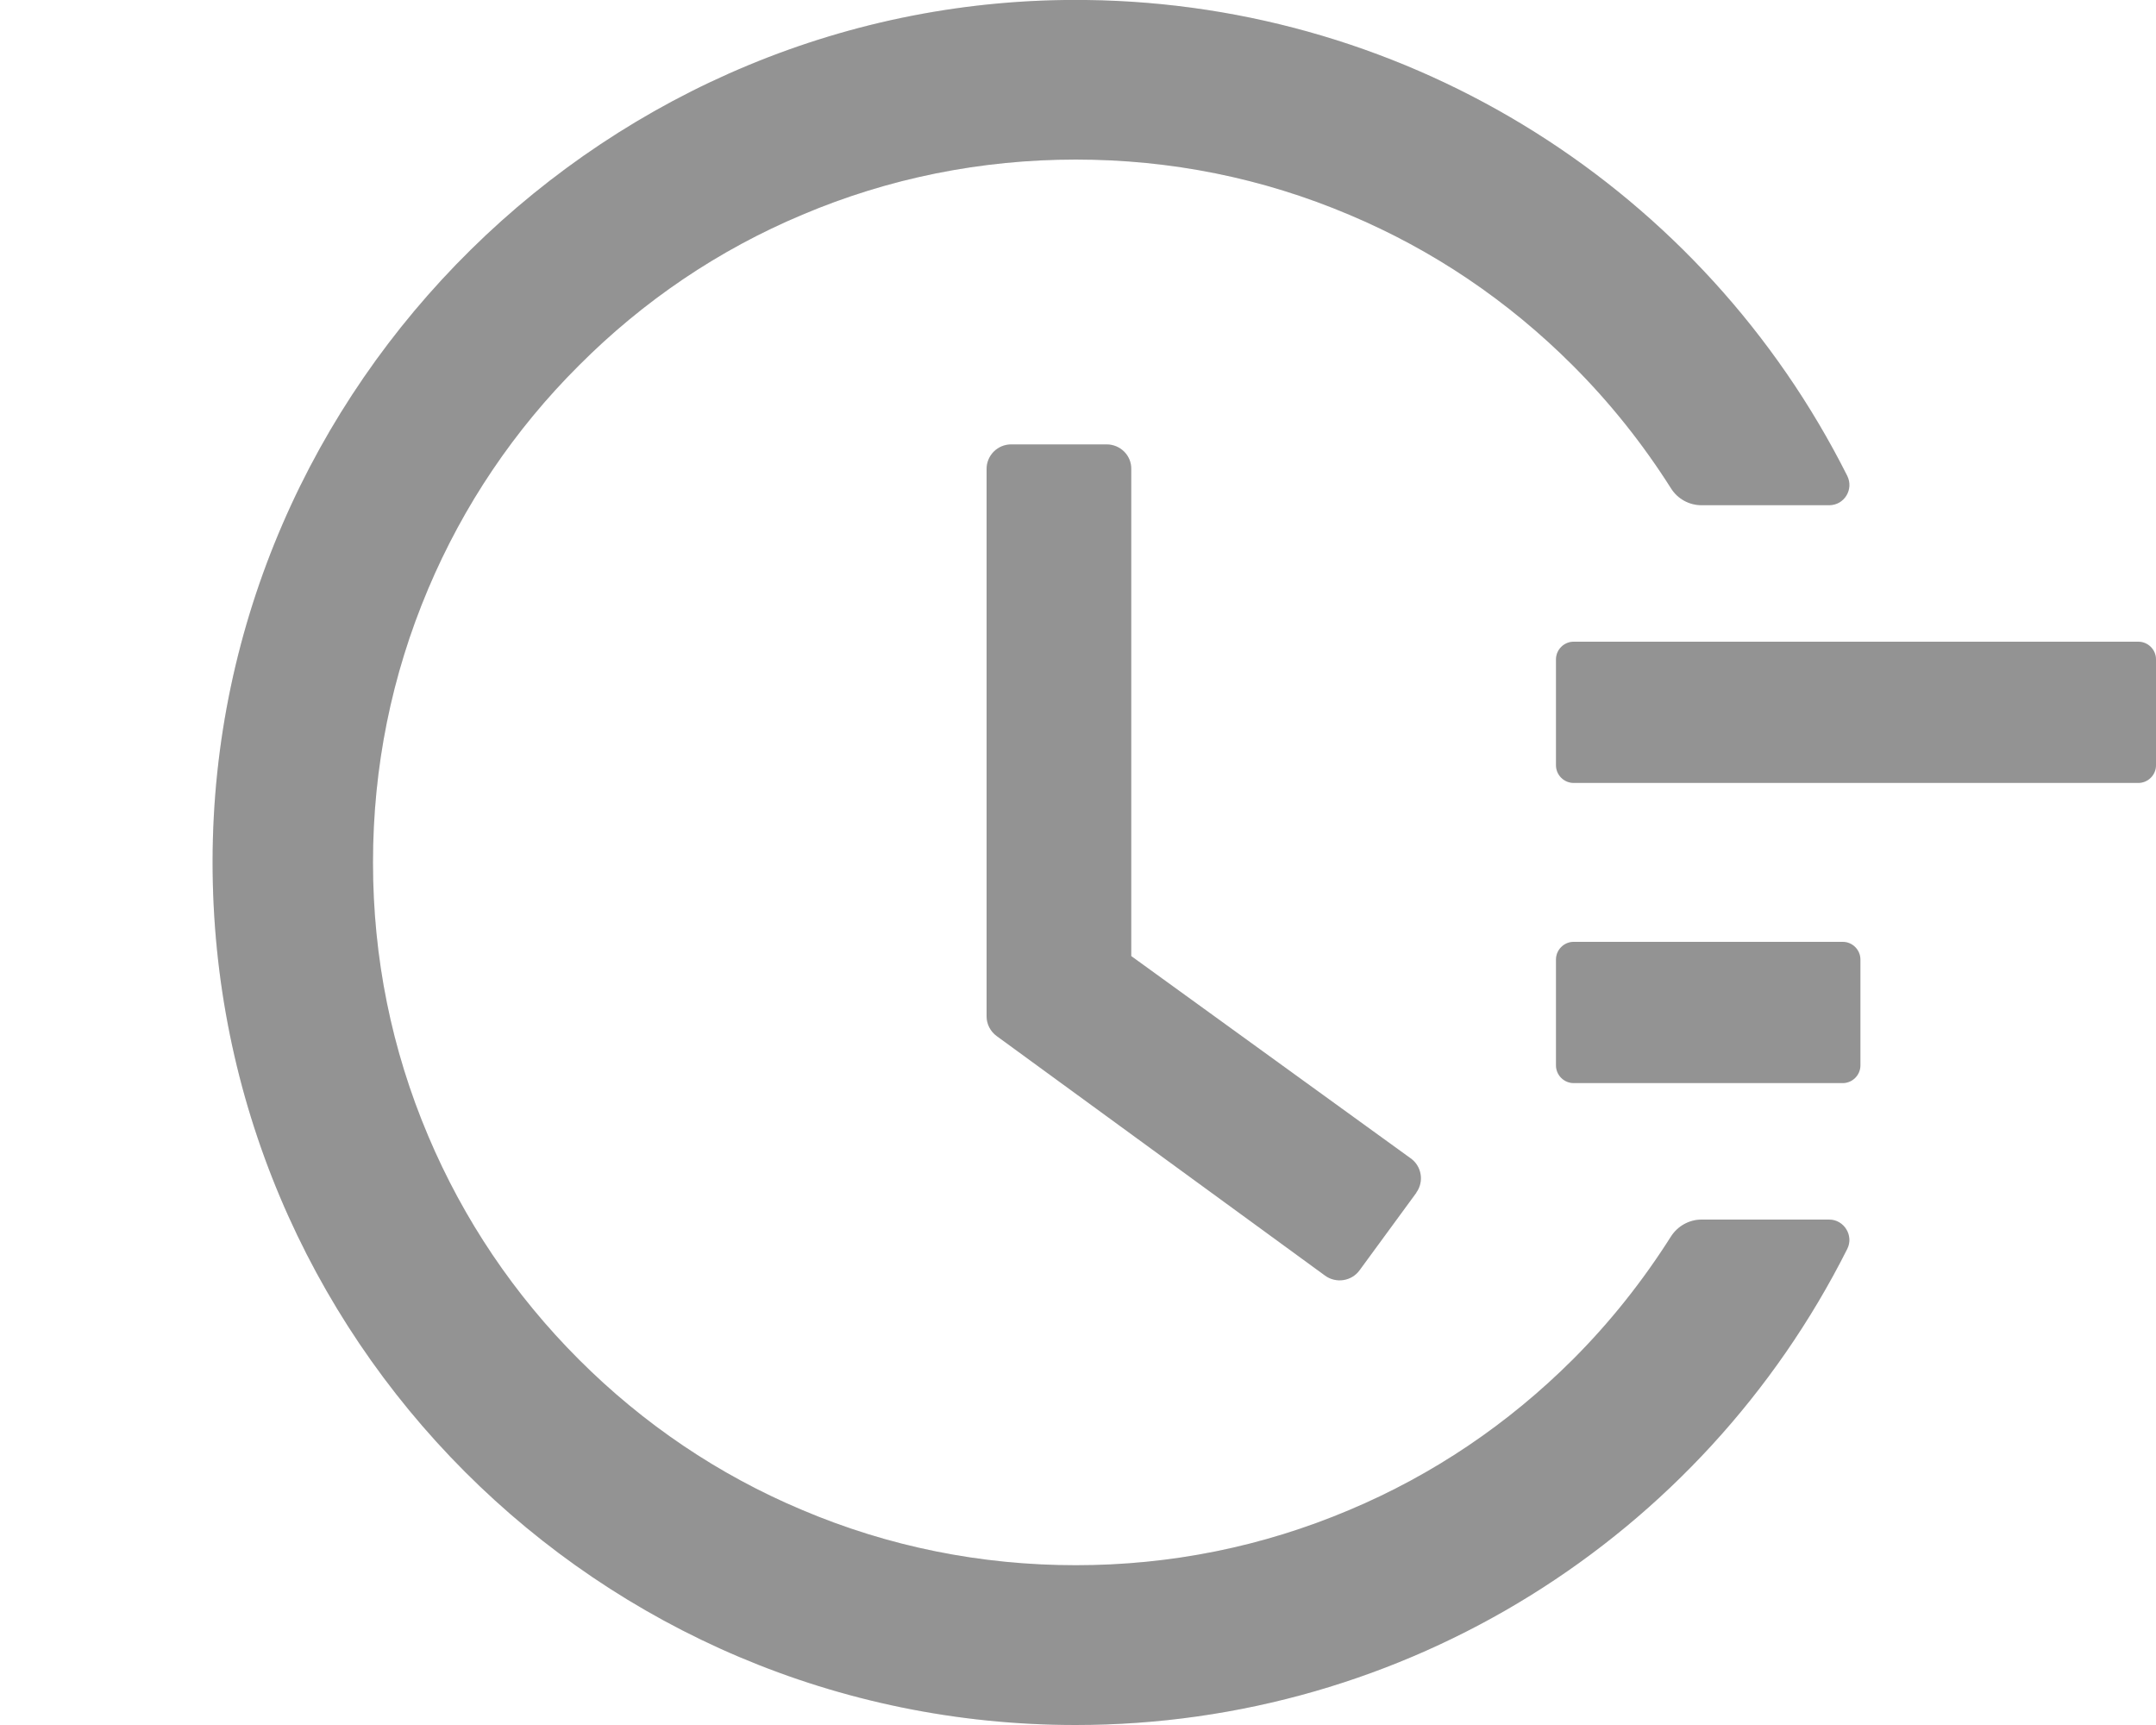 <svg width="10" height="8" viewBox="0 0 10 8" fill="none" xmlns="http://www.w3.org/2000/svg">
<path d="M9.918 2.976H7.299C7.254 2.976 7.217 3.013 7.217 3.058V3.549C7.217 3.594 7.254 3.631 7.299 3.631H9.918C9.963 3.631 10 3.594 10 3.549V3.058C10 3.013 9.963 2.976 9.918 2.976ZM8.547 4.368H7.299C7.254 4.368 7.217 4.405 7.217 4.45V4.941C7.217 4.986 7.254 5.023 7.299 5.023H8.547C8.592 5.023 8.629 4.986 8.629 4.941V4.45C8.629 4.405 8.592 4.368 8.547 4.368ZM5.133 2.061H4.69C4.627 2.061 4.576 2.112 4.576 2.175V4.713C4.576 4.749 4.593 4.783 4.623 4.805L6.146 5.916C6.197 5.953 6.269 5.942 6.306 5.891L6.569 5.532V5.531C6.606 5.48 6.594 5.408 6.543 5.372L5.247 4.434V2.175C5.248 2.112 5.196 2.061 5.133 2.061Z" fill="#B8B8B8"/>
<path d="M9.918 2.976H7.299C7.254 2.976 7.217 3.013 7.217 3.058V3.549C7.217 3.594 7.254 3.631 7.299 3.631H9.918C9.963 3.631 10 3.594 10 3.549V3.058C10 3.013 9.963 2.976 9.918 2.976ZM8.547 4.368H7.299C7.254 4.368 7.217 4.405 7.217 4.45V4.941C7.217 4.986 7.254 5.023 7.299 5.023H8.547C8.592 5.023 8.629 4.986 8.629 4.941V4.45C8.629 4.405 8.592 4.368 8.547 4.368ZM5.133 2.061H4.69C4.627 2.061 4.576 2.112 4.576 2.175V4.713C4.576 4.749 4.593 4.783 4.623 4.805L6.146 5.916C6.197 5.953 6.269 5.942 6.306 5.891L6.569 5.532V5.531C6.606 5.48 6.594 5.408 6.543 5.372L5.247 4.434V2.175C5.248 2.112 5.196 2.061 5.133 2.061Z" fill="black" fill-opacity="0.2"/>
<path d="M8.484 5.656H7.892C7.835 5.656 7.781 5.686 7.75 5.735C7.62 5.94 7.469 6.131 7.295 6.305C6.995 6.604 6.646 6.84 6.258 7.003C5.856 7.173 5.43 7.259 4.99 7.259C4.549 7.259 4.122 7.173 3.721 7.003C3.333 6.84 2.984 6.604 2.685 6.305C2.385 6.005 2.15 5.656 1.986 5.268C1.816 4.867 1.73 4.441 1.73 4C1.73 3.559 1.816 3.133 1.986 2.731C2.15 2.343 2.385 1.994 2.685 1.695C2.984 1.395 3.333 1.159 3.721 0.996C4.122 0.826 4.55 0.74 4.99 0.74C5.431 0.74 5.857 0.826 6.258 0.996C6.646 1.159 6.995 1.395 7.295 1.695C7.469 1.869 7.62 2.059 7.75 2.264C7.781 2.314 7.835 2.343 7.892 2.343H8.484C8.554 2.343 8.599 2.27 8.568 2.207C7.901 0.88 6.548 0.018 5.038 0C2.827 -0.027 0.99 1.783 0.986 3.991C0.982 6.204 2.776 8 4.989 8C6.518 8 7.893 7.134 8.568 5.792C8.599 5.73 8.553 5.656 8.484 5.656Z" fill="#B8B8B8"/>
<path d="M8.484 5.656H7.892C7.835 5.656 7.781 5.686 7.75 5.735C7.62 5.94 7.469 6.131 7.295 6.305C6.995 6.604 6.646 6.84 6.258 7.003C5.856 7.173 5.43 7.259 4.99 7.259C4.549 7.259 4.122 7.173 3.721 7.003C3.333 6.84 2.984 6.604 2.685 6.305C2.385 6.005 2.15 5.656 1.986 5.268C1.816 4.867 1.73 4.441 1.73 4C1.73 3.559 1.816 3.133 1.986 2.731C2.15 2.343 2.385 1.994 2.685 1.695C2.984 1.395 3.333 1.159 3.721 0.996C4.122 0.826 4.55 0.74 4.99 0.74C5.431 0.74 5.857 0.826 6.258 0.996C6.646 1.159 6.995 1.395 7.295 1.695C7.469 1.869 7.62 2.059 7.75 2.264C7.781 2.314 7.835 2.343 7.892 2.343H8.484C8.554 2.343 8.599 2.27 8.568 2.207C7.901 0.88 6.548 0.018 5.038 0C2.827 -0.027 0.99 1.783 0.986 3.991C0.982 6.204 2.776 8 4.989 8C6.518 8 7.893 7.134 8.568 5.792C8.599 5.73 8.553 5.656 8.484 5.656Z" fill="black" fill-opacity="0.2"/>
</svg>
